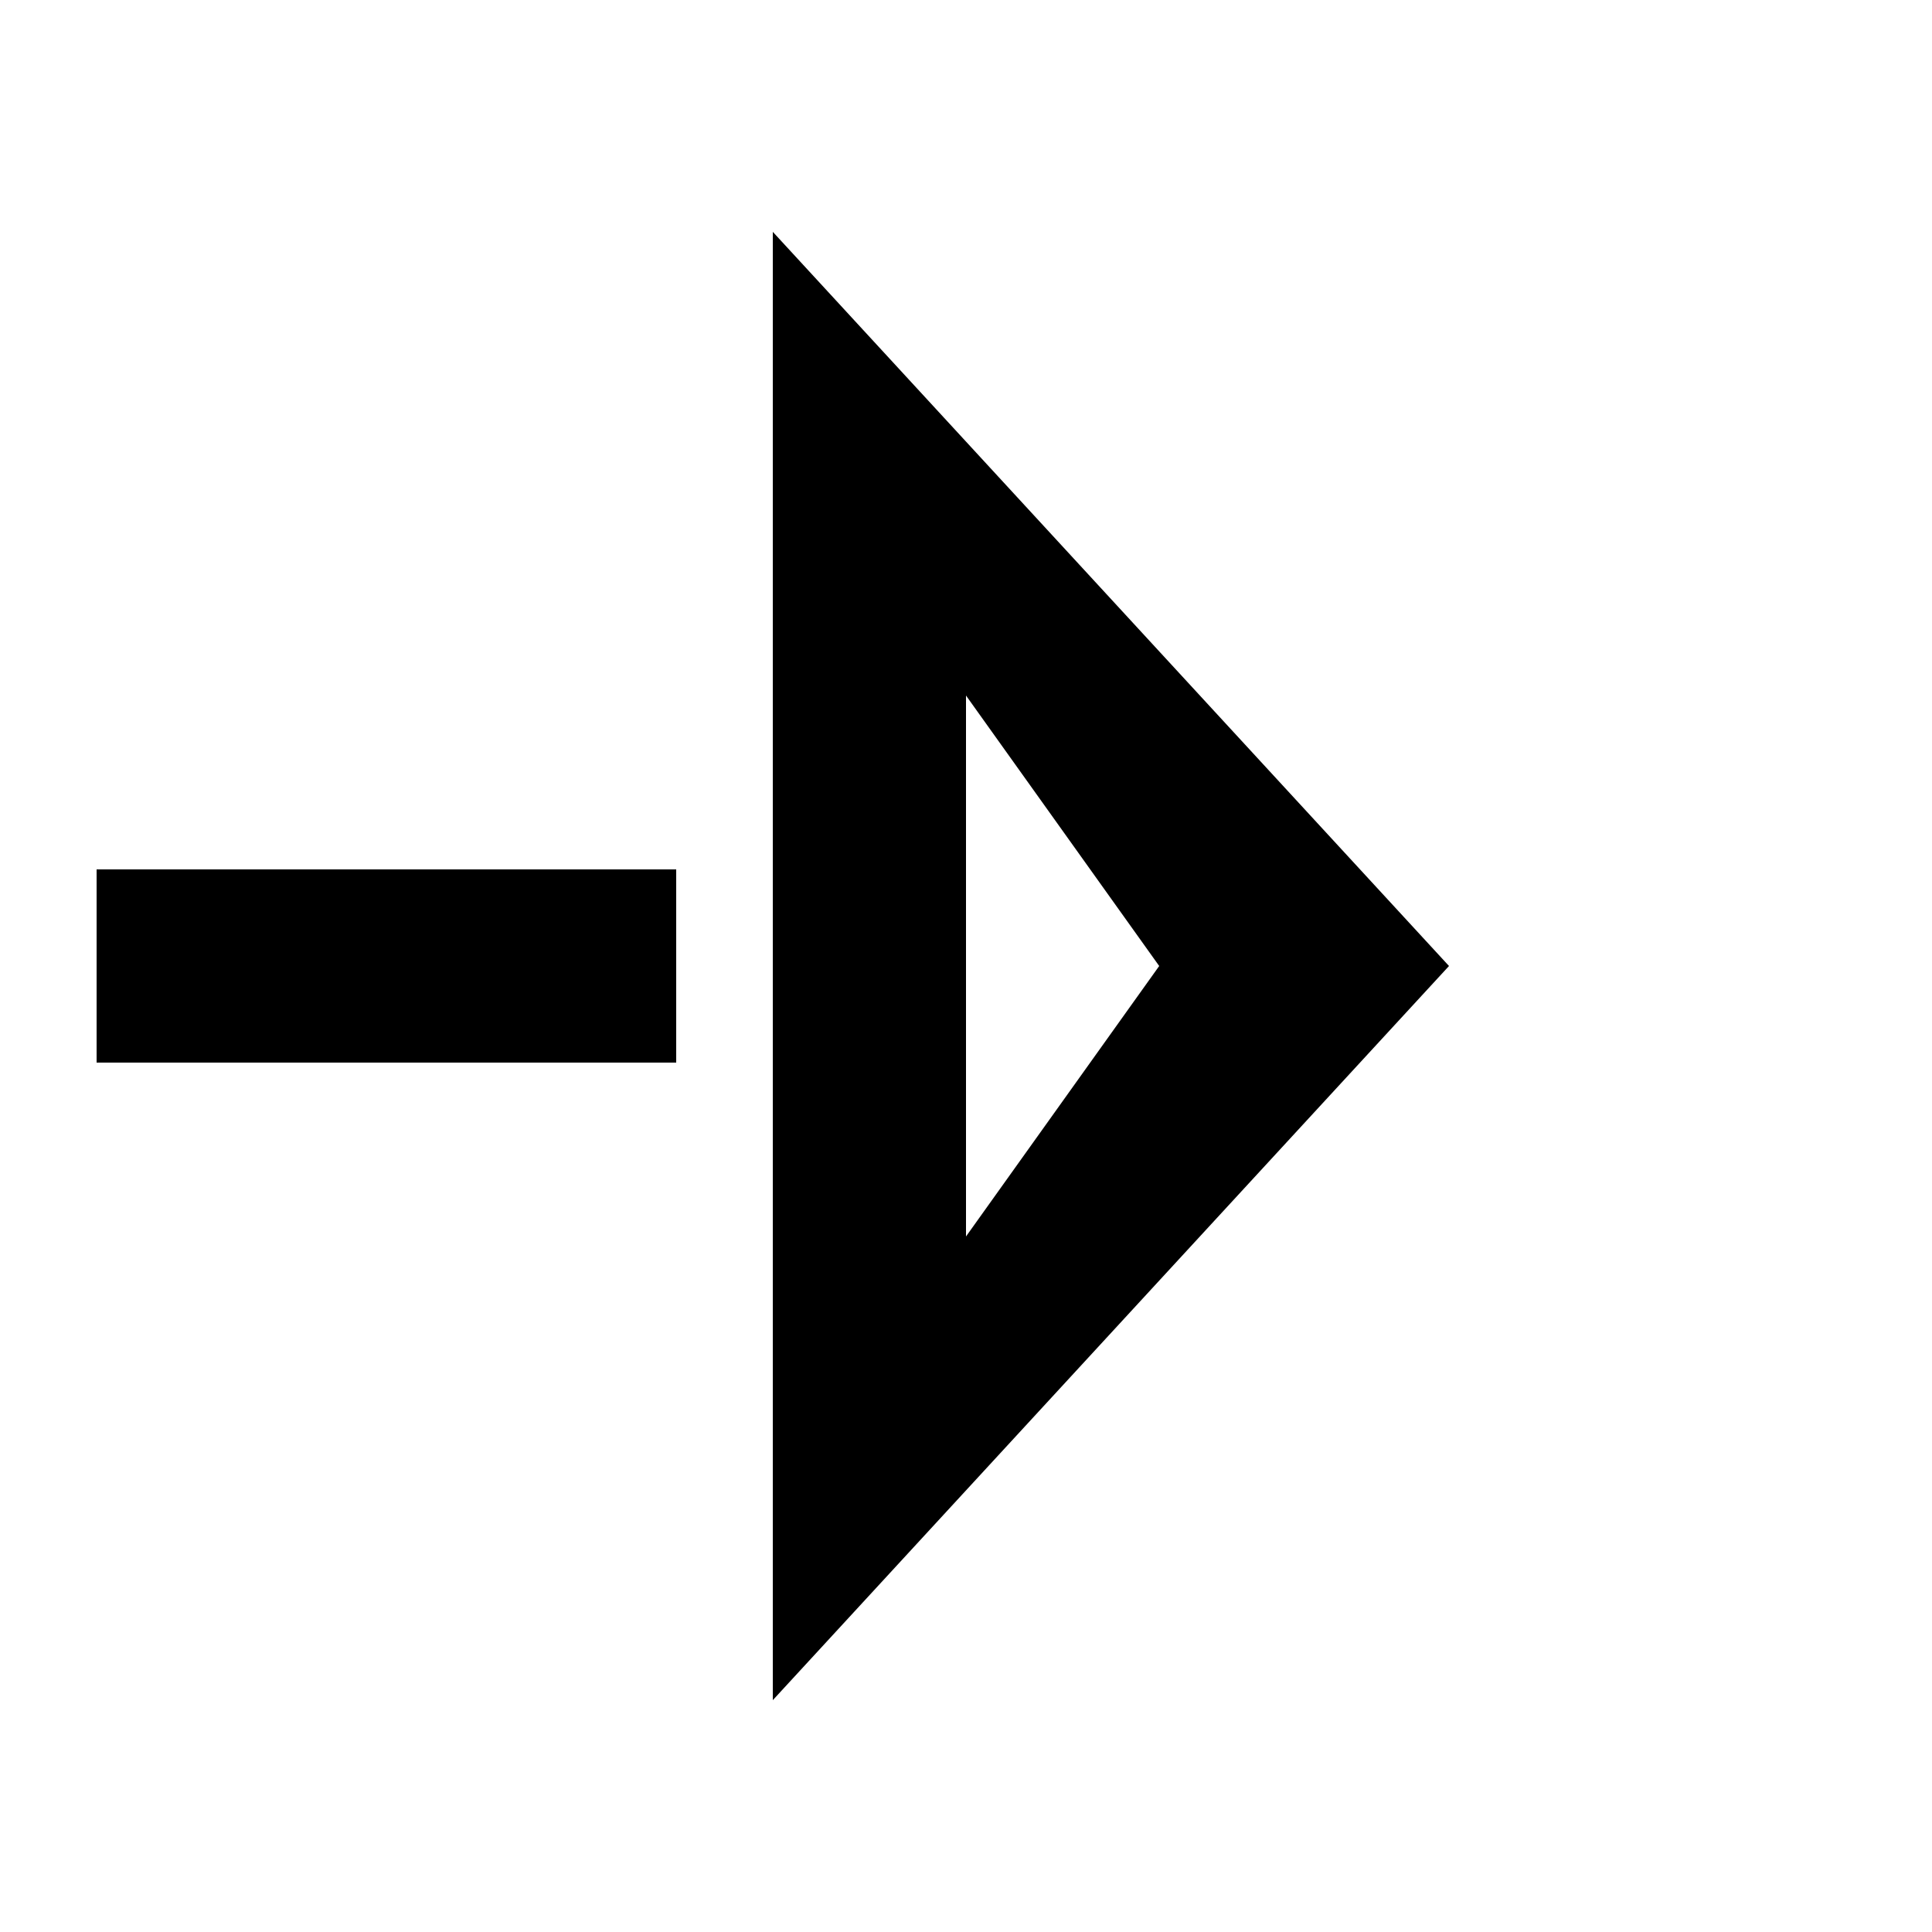 ﻿<?xml version="1.0" encoding="utf-8"?>
<svg version="1.1" xmlns:xlink="http://www.w3.org/1999/xlink" width="20px" height="20px" preserveAspectRatio="xMinYMid meet" viewBox="3467 50  20 18" xmlns="http://www.w3.org/2000/svg">
  <path d="M 3465 400  L 3465 59  L 3476 59  " stroke-width="2" stroke-dasharray="6,2" stroke="#000000" fill="none" />
  <path d="M 3465 399  A 3.5 3.5 0 0 0 3461.5 402.5 A 3.5 3.5 0 0 0 3465 406 A 3.5 3.5 0 0 0 3468.5 402.5 A 3.5 3.5 0 0 0 3465 399 Z M 3465 401  A 1.5 1.5 0 0 1 3466.5 402.5 A 1.5 1.5 0 0 1 3465 404 A 1.5 1.5 0 0 1 3463.5 402.5 A 1.5 1.5 0 0 1 3465 401 Z M 3475 66.6  L 3482 59  L 3475 51.4  L 3475 66.6  Z M 3477 61.8  L 3477 56.2  L 3479 59  L 3477 61.8  Z " fill-rule="nonzero" fill="#000000" stroke="none" />
</svg>